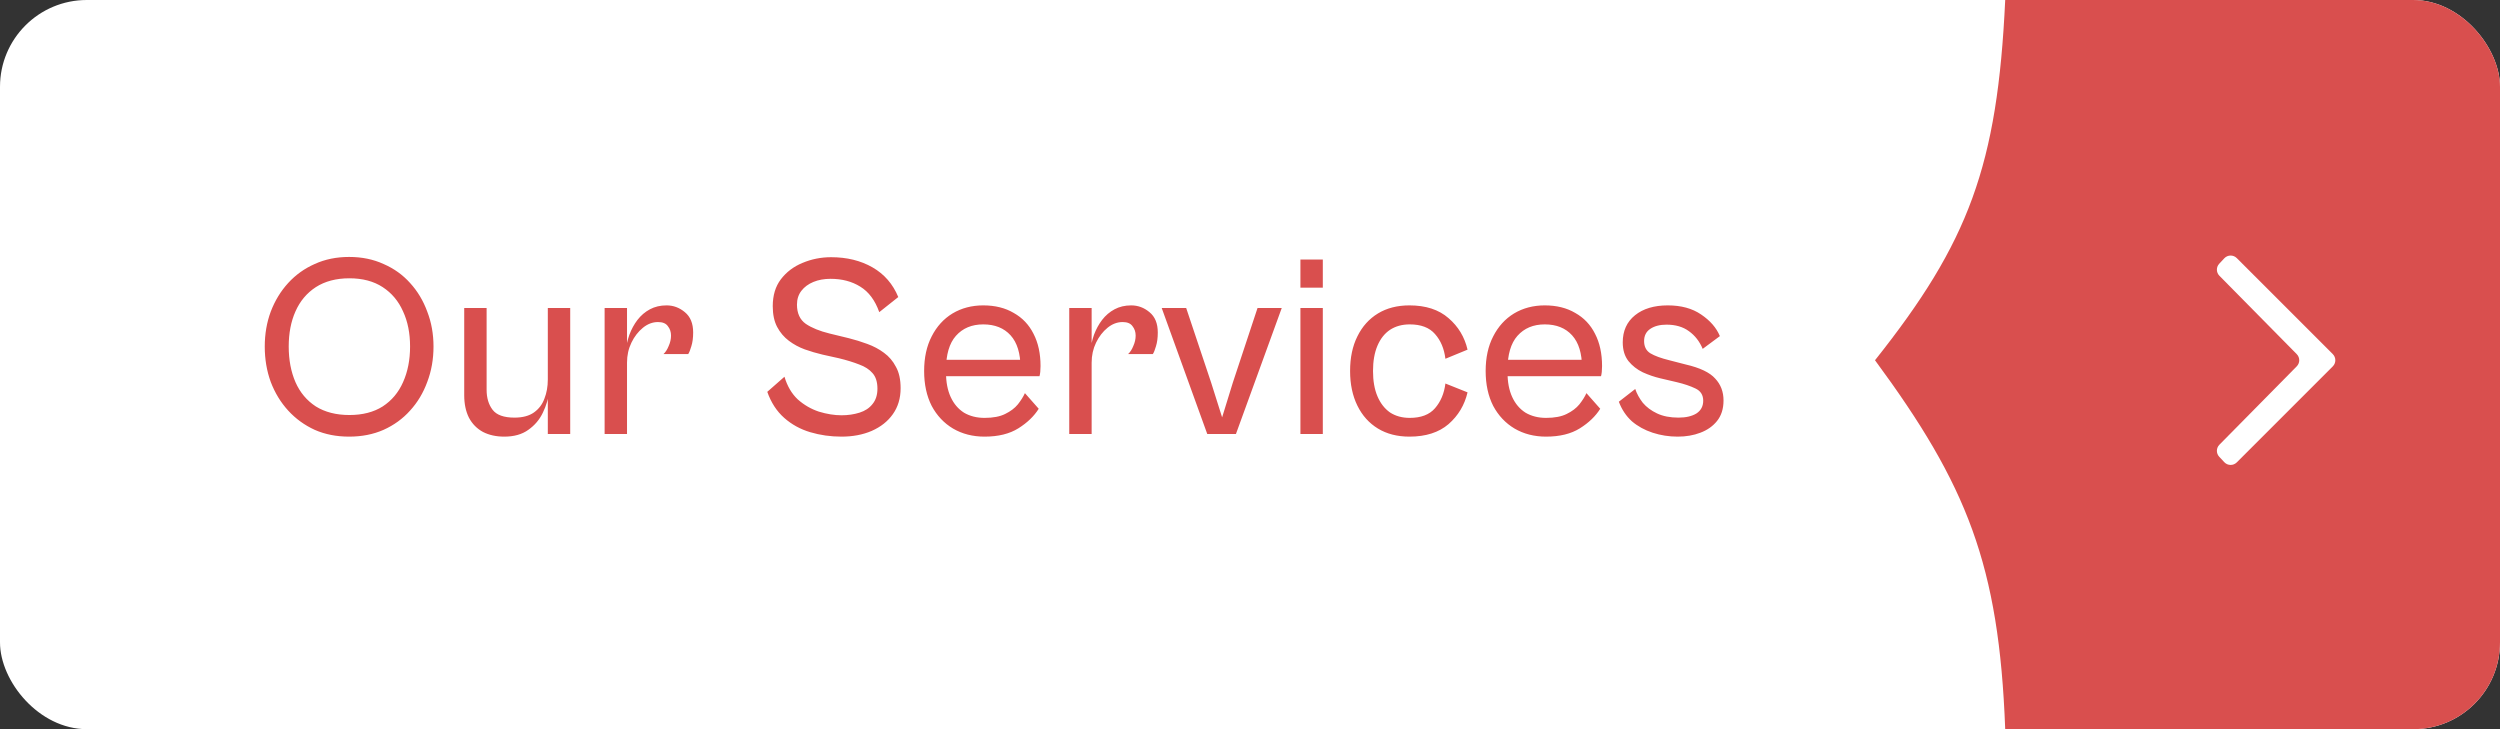 <svg width="288" height="84" viewBox="0 0 288 84" fill="none" xmlns="http://www.w3.org/2000/svg">
<rect x="0" y="0" width="288" height="84" fill="#333333" stroke="none"/>
<g clip-path="url(#clip0_433_4784)">
<rect width="288" height="84" rx="10" fill="white"/>
<path d="M231 0C230.108 19.09 226.805 27.913 216 41.5C226.592 55.87 230.29 65.046 231 84H501L499.5 0H231Z" fill="#D94F4E"/>
<path d="M40.22 50.3C38.76 50.3 37.44 50.04 36.26 49.52C35.08 48.98 34.06 48.24 33.2 47.3C32.34 46.36 31.67 45.26 31.19 44C30.73 42.74 30.5 41.38 30.5 39.92C30.5 38.48 30.73 37.14 31.19 35.9C31.67 34.64 32.34 33.54 33.2 32.6C34.06 31.66 35.08 30.93 36.26 30.41C37.44 29.87 38.76 29.6 40.22 29.6C41.68 29.6 43 29.87 44.18 30.41C45.38 30.93 46.4 31.66 47.24 32.6C48.1 33.54 48.76 34.64 49.22 35.9C49.7 37.14 49.94 38.48 49.94 39.92C49.94 41.38 49.7 42.74 49.22 44C48.76 45.26 48.1 46.36 47.24 47.3C46.4 48.24 45.38 48.98 44.18 49.52C43 50.04 41.68 50.3 40.22 50.3ZM40.25 47.81C41.77 47.81 43.05 47.48 44.09 46.82C45.13 46.14 45.91 45.21 46.43 44.03C46.97 42.83 47.24 41.46 47.24 39.92C47.24 38.38 46.97 37.03 46.43 35.87C45.91 34.69 45.13 33.76 44.09 33.08C43.05 32.4 41.77 32.06 40.25 32.06C38.73 32.06 37.44 32.4 36.38 33.08C35.34 33.76 34.56 34.69 34.04 35.87C33.52 37.03 33.26 38.38 33.26 39.92C33.26 41.46 33.52 42.83 34.04 44.03C34.56 45.21 35.34 46.14 36.38 46.82C37.44 47.48 38.73 47.81 40.25 47.81ZM58.098 50.3C57.158 50.3 56.338 50.12 55.638 49.76C54.938 49.38 54.398 48.83 54.018 48.11C53.658 47.39 53.478 46.53 53.478 45.53V35.48H56.058V44.9C56.058 45.84 56.288 46.61 56.748 47.21C57.208 47.81 58.048 48.11 59.268 48.11C60.208 48.11 60.958 47.91 61.518 47.51C62.078 47.11 62.478 46.58 62.718 45.92C62.978 45.26 63.108 44.53 63.108 43.73L63.288 44.96C63.188 45.86 62.938 46.72 62.538 47.54C62.158 48.34 61.598 49 60.858 49.52C60.138 50.04 59.218 50.3 58.098 50.3ZM65.688 50H63.108V35.48H65.688V50ZM72.232 50H69.652V35.48H72.232V50ZM72.232 41.78L72.052 40.55C72.132 39.87 72.282 39.21 72.502 38.57C72.742 37.93 73.052 37.36 73.432 36.86C73.832 36.34 74.312 35.93 74.872 35.63C75.432 35.33 76.072 35.18 76.792 35.18C77.572 35.18 78.272 35.44 78.892 35.96C79.532 36.48 79.852 37.26 79.852 38.3C79.852 38.92 79.782 39.45 79.642 39.89C79.522 40.31 79.402 40.61 79.282 40.79H76.432C76.672 40.57 76.872 40.26 77.032 39.86C77.212 39.46 77.302 39.06 77.302 38.66C77.302 38.24 77.182 37.88 76.942 37.58C76.722 37.26 76.342 37.1 75.802 37.1C75.182 37.1 74.602 37.32 74.062 37.76C73.522 38.2 73.082 38.77 72.742 39.47C72.402 40.17 72.232 40.94 72.232 41.78ZM96.941 50.3C95.681 50.3 94.481 50.13 93.341 49.79C92.201 49.45 91.201 48.9 90.341 48.14C89.481 47.38 88.831 46.38 88.391 45.14L90.371 43.4C90.691 44.48 91.201 45.35 91.901 46.01C92.621 46.65 93.431 47.12 94.331 47.42C95.251 47.7 96.121 47.84 96.941 47.84C97.681 47.84 98.371 47.74 99.011 47.54C99.651 47.34 100.151 47.01 100.511 46.55C100.891 46.09 101.081 45.5 101.081 44.78C101.081 44 100.891 43.4 100.511 42.98C100.151 42.56 99.641 42.23 98.981 41.99C98.321 41.73 97.541 41.49 96.641 41.27L94.751 40.85C94.071 40.69 93.391 40.49 92.711 40.25C92.051 40.01 91.441 39.68 90.881 39.26C90.321 38.84 89.871 38.31 89.531 37.67C89.191 37.03 89.021 36.23 89.021 35.27C89.021 34.03 89.331 33 89.951 32.18C90.591 31.34 91.421 30.71 92.441 30.29C93.481 29.85 94.581 29.63 95.741 29.63C97.561 29.63 99.151 30.02 100.511 30.8C101.871 31.58 102.861 32.72 103.481 34.22L101.291 35.96C100.811 34.6 100.081 33.62 99.101 33.02C98.141 32.42 97.001 32.12 95.681 32.12C94.941 32.12 94.281 32.24 93.701 32.48C93.121 32.72 92.661 33.06 92.321 33.5C91.981 33.94 91.811 34.47 91.811 35.09C91.811 36.09 92.151 36.83 92.831 37.31C93.511 37.77 94.421 38.14 95.561 38.42L97.781 38.96C98.501 39.14 99.211 39.36 99.911 39.62C100.631 39.88 101.271 40.22 101.831 40.64C102.411 41.06 102.871 41.6 103.211 42.26C103.571 42.9 103.751 43.72 103.751 44.72C103.751 45.88 103.451 46.88 102.851 47.72C102.271 48.54 101.461 49.18 100.421 49.64C99.401 50.08 98.241 50.3 96.941 50.3ZM113.42 50.3C112.06 50.3 110.85 49.99 109.79 49.37C108.75 48.75 107.93 47.88 107.33 46.76C106.75 45.62 106.46 44.28 106.46 42.74C106.46 41.2 106.75 39.87 107.33 38.75C107.91 37.61 108.71 36.73 109.73 36.11C110.77 35.49 111.95 35.18 113.27 35.18C114.63 35.18 115.8 35.47 116.78 36.05C117.78 36.61 118.54 37.41 119.06 38.45C119.6 39.49 119.87 40.73 119.87 42.17C119.87 42.39 119.86 42.61 119.84 42.83C119.82 43.03 119.79 43.2 119.75 43.34H108.44V41.45H118.19L117.56 42.35C117.56 40.71 117.18 39.47 116.42 38.63C115.66 37.79 114.61 37.37 113.27 37.37C111.95 37.37 110.9 37.81 110.12 38.69C109.36 39.55 108.98 40.85 108.98 42.59V42.92C108.98 44.02 109.16 44.96 109.52 45.74C109.88 46.52 110.39 47.12 111.05 47.54C111.73 47.94 112.52 48.14 113.42 48.14C114.4 48.14 115.19 47.99 115.79 47.69C116.41 47.39 116.9 47.02 117.26 46.58C117.62 46.12 117.89 45.69 118.07 45.29L119.66 47.09C119.12 47.95 118.34 48.7 117.32 49.34C116.3 49.98 115 50.3 113.42 50.3ZM125.757 50H123.177V35.48H125.757V50ZM125.757 41.78L125.577 40.55C125.657 39.87 125.807 39.21 126.027 38.57C126.267 37.93 126.577 37.36 126.957 36.86C127.357 36.34 127.837 35.93 128.397 35.63C128.957 35.33 129.597 35.18 130.317 35.18C131.097 35.18 131.797 35.44 132.417 35.96C133.057 36.48 133.377 37.26 133.377 38.3C133.377 38.92 133.307 39.45 133.167 39.89C133.047 40.31 132.927 40.61 132.807 40.79H129.957C130.197 40.57 130.397 40.26 130.557 39.86C130.737 39.46 130.827 39.06 130.827 38.66C130.827 38.24 130.707 37.88 130.467 37.58C130.247 37.26 129.867 37.1 129.327 37.1C128.707 37.1 128.127 37.32 127.587 37.76C127.047 38.2 126.607 38.77 126.267 39.47C125.927 40.17 125.757 40.94 125.757 41.78ZM142.378 50H139.078L133.828 35.48H136.648L139.528 44.09L140.788 48.08L142.018 44.09L144.868 35.48H147.658L142.378 50ZM152.388 33.14H149.808V29.9H152.388V33.14ZM152.388 50H149.808V35.48H152.388V50ZM162.371 50.3C160.971 50.3 159.761 49.99 158.741 49.37C157.721 48.75 156.931 47.87 156.371 46.73C155.811 45.59 155.531 44.26 155.531 42.74C155.531 41.2 155.811 39.87 156.371 38.75C156.931 37.61 157.721 36.73 158.741 36.11C159.761 35.49 160.971 35.18 162.371 35.18C164.251 35.18 165.751 35.67 166.871 36.65C167.991 37.61 168.721 38.82 169.061 40.28L166.511 41.33C166.371 40.17 165.971 39.22 165.311 38.48C164.671 37.74 163.701 37.37 162.401 37.37C161.521 37.37 160.761 37.58 160.121 38C159.501 38.42 159.021 39.03 158.681 39.83C158.341 40.63 158.171 41.6 158.171 42.74C158.171 43.88 158.341 44.85 158.681 45.65C159.021 46.45 159.501 47.07 160.121 47.51C160.761 47.93 161.521 48.14 162.401 48.14C163.701 48.14 164.671 47.77 165.311 47.03C165.971 46.27 166.371 45.32 166.511 44.18L169.061 45.2C168.721 46.66 167.991 47.88 166.871 48.86C165.751 49.82 164.251 50.3 162.371 50.3ZM178.107 50.3C176.747 50.3 175.537 49.99 174.477 49.37C173.437 48.75 172.617 47.88 172.017 46.76C171.437 45.62 171.147 44.28 171.147 42.74C171.147 41.2 171.437 39.87 172.017 38.75C172.597 37.61 173.397 36.73 174.417 36.11C175.457 35.49 176.637 35.18 177.957 35.18C179.317 35.18 180.487 35.47 181.467 36.05C182.467 36.61 183.227 37.41 183.747 38.45C184.287 39.49 184.557 40.73 184.557 42.17C184.557 42.39 184.547 42.61 184.527 42.83C184.507 43.03 184.477 43.2 184.437 43.34H173.127V41.45H182.877L182.247 42.35C182.247 40.71 181.867 39.47 181.107 38.63C180.347 37.79 179.297 37.37 177.957 37.37C176.637 37.37 175.587 37.81 174.807 38.69C174.047 39.55 173.667 40.85 173.667 42.59V42.92C173.667 44.02 173.847 44.96 174.207 45.74C174.567 46.52 175.077 47.12 175.737 47.54C176.417 47.94 177.207 48.14 178.107 48.14C179.087 48.14 179.877 47.99 180.477 47.69C181.097 47.39 181.587 47.02 181.947 46.58C182.307 46.12 182.577 45.69 182.757 45.29L184.347 47.09C183.807 47.95 183.027 48.7 182.007 49.34C180.987 49.98 179.687 50.3 178.107 50.3ZM193.27 50.3C192.27 50.3 191.31 50.15 190.39 49.85C189.47 49.55 188.67 49.11 187.99 48.53C187.33 47.93 186.83 47.18 186.49 46.28L188.38 44.81C188.56 45.35 188.85 45.88 189.25 46.4C189.67 46.9 190.22 47.31 190.9 47.63C191.58 47.95 192.4 48.11 193.36 48.11C194.22 48.11 194.91 47.95 195.43 47.63C195.95 47.29 196.21 46.8 196.21 46.16C196.21 45.5 195.91 45.03 195.31 44.75C194.73 44.47 194.02 44.23 193.18 44.03L191.26 43.58C190.58 43.42 189.91 43.19 189.25 42.89C188.59 42.57 188.04 42.14 187.6 41.6C187.16 41.04 186.94 40.32 186.94 39.44C186.94 38.12 187.41 37.08 188.35 36.32C189.29 35.56 190.55 35.18 192.13 35.18C193.67 35.18 194.95 35.53 195.97 36.23C197.01 36.93 197.73 37.76 198.13 38.72L196.15 40.19C195.79 39.33 195.26 38.65 194.56 38.15C193.88 37.65 193.02 37.4 191.98 37.4C191.22 37.4 190.6 37.56 190.12 37.88C189.64 38.2 189.4 38.67 189.4 39.29C189.4 39.93 189.64 40.4 190.12 40.7C190.62 41 191.36 41.27 192.34 41.51L194.2 41.99C195.84 42.37 196.97 42.91 197.59 43.61C198.23 44.29 198.55 45.13 198.55 46.13C198.55 47.09 198.3 47.88 197.8 48.5C197.32 49.1 196.68 49.55 195.88 49.85C195.1 50.15 194.23 50.3 193.27 50.3Z" fill="#D94F4E"/>
<path d="M257.676 29.732C257.276 29.332 256.624 29.343 256.238 29.757L255.655 30.382C255.289 30.774 255.297 31.385 255.674 31.766L264.585 40.798C264.969 41.187 264.969 41.813 264.585 42.202L255.674 51.234C255.297 51.615 255.289 52.226 255.655 52.618L256.238 53.243C256.624 53.657 257.276 53.668 257.676 53.268L268.737 42.207C269.128 41.817 269.128 41.183 268.737 40.793L257.676 29.732Z" fill="white"/>
</g>
<defs>
<clipPath id="clip0_433_4784">
<rect width="288" height="84" rx="10" fill="white"/>
</clipPath>
</defs>
</svg>
